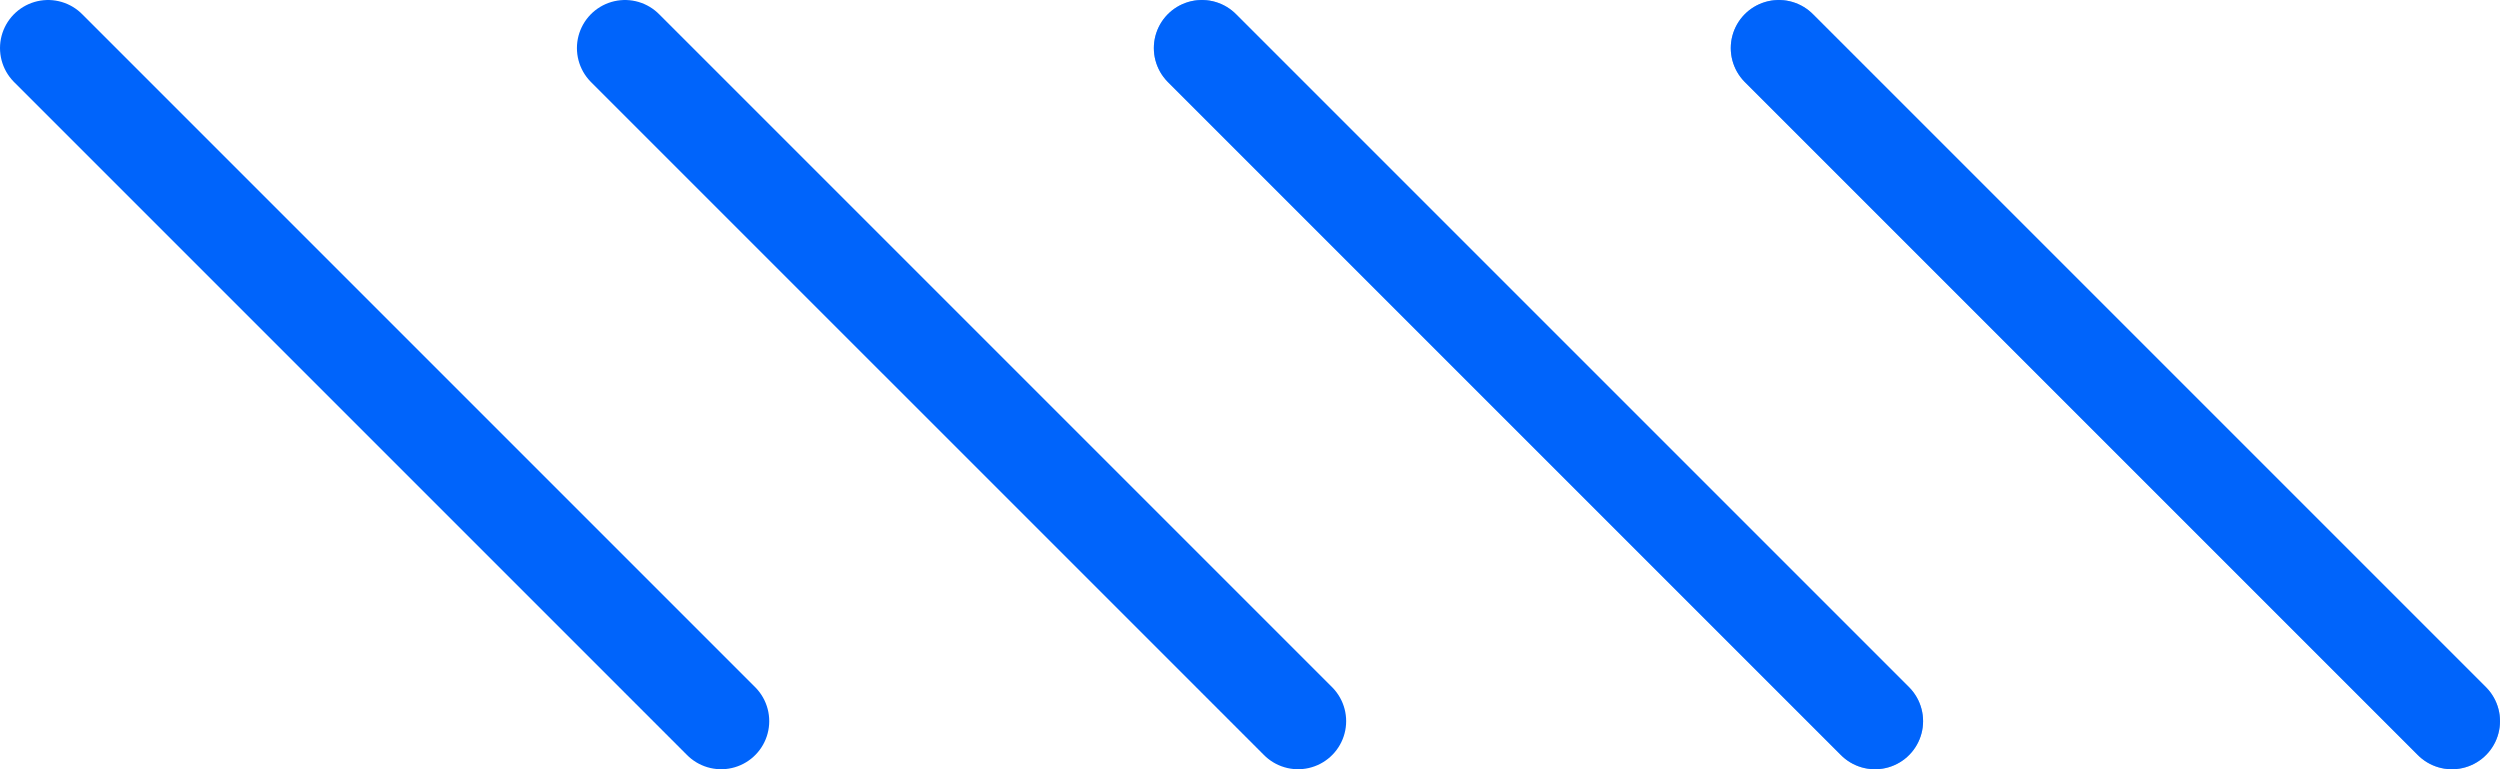 <svg width="52" height="16" viewBox="0 0 52 16" fill="none" xmlns="http://www.w3.org/2000/svg">
<path d="M13 1L27 15" stroke="#0064FB" stroke-width="2" stroke-linecap="round"/>
<path d="M1 1L15 15" stroke="#0064FB" stroke-width="2" stroke-linecap="round"/>
<path d="M25 1L39 15" stroke="#0064FB" stroke-opacity="0.5" stroke-width="2" stroke-linecap="round"/>
<path d="M37 1L51 15" stroke="#0064FB" stroke-opacity="0.5" stroke-width="2" stroke-linecap="round"/>
<path d="M25 1L39 15" stroke="#0064FB" stroke-width="2" stroke-linecap="round"/>
<path d="M37 1L51 15" stroke="#0064FB" stroke-width="2" stroke-linecap="round"/>
</svg>
